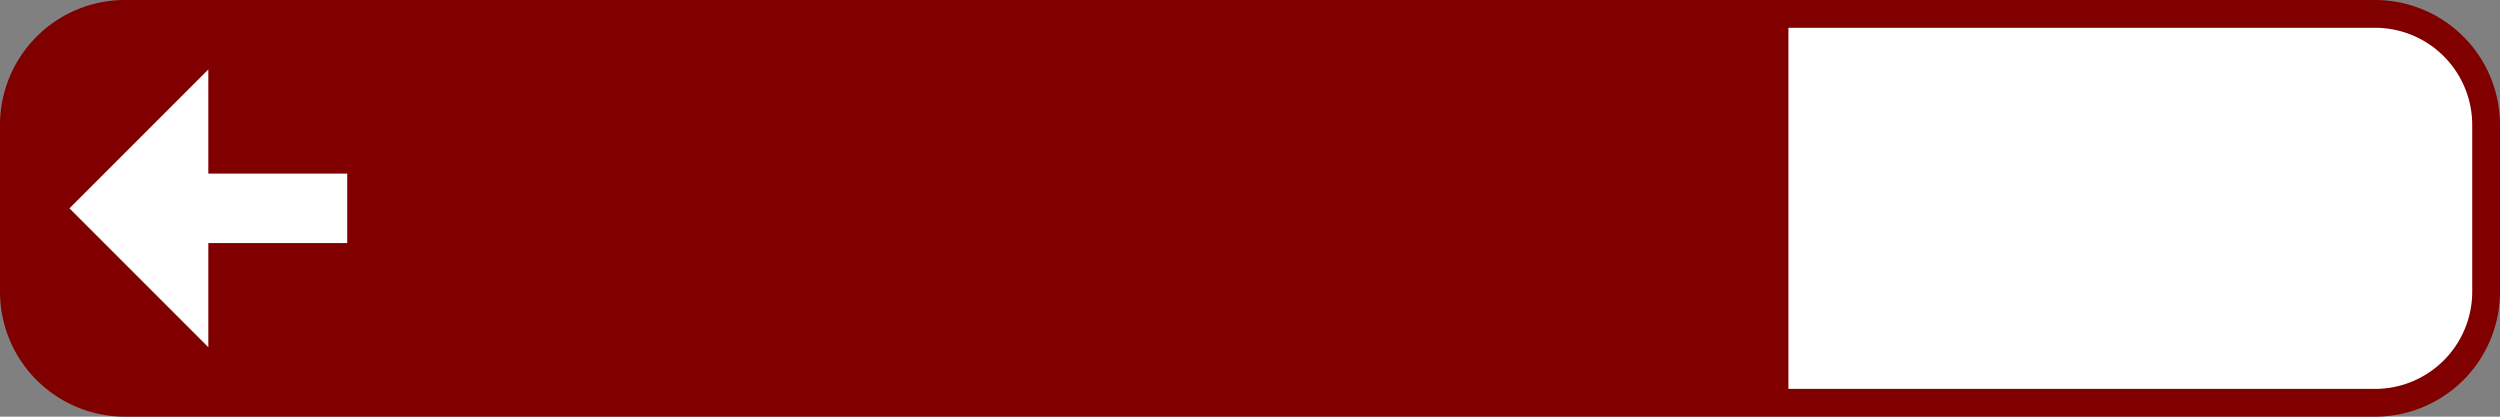 <?xml version="1.0" encoding="UTF-8"?>
<!DOCTYPE svg PUBLIC '-//W3C//DTD SVG 1.0//EN' 'http://www.w3.org/TR/2001/REC-SVG-20010904/DTD/svg10.dtd'>
<svg xmlns:xlink="http://www.w3.org/1999/xlink" xmlns="http://www.w3.org/2000/svg" width="900" height="150">
<rect width="100%" height="100%" fill="#808080" stroke="none"/>
<!--Gegenereerd door de SIMaD-toepassing (http://www.dlw.be).-->
<g style="stroke:none;fill-rule:evenodd;" transform="matrix(1,0,0,-1,0,150)">
<path d=" M0 75 L0 105 A45 45 0 0 0 45 150 L855 150 A45 45 0 0 0 900 105 L900 45 A45 45 0 0 0 855 0 L45 0 A45 45 0 0 0 0 45 Z" style="fill:rgb(128,0,0);" />
<path d=" M643.83 75 L643.83 140 L855 140 A35 35 0 0 0 890 105 L890 45 A35 35 0 0 0 855 10 L643.83 10 Z" style="fill:rgb(255,255,255);" />
<path d=" M125 62.5 L125 87.5 L75 87.5 L75 125 L25 75 L75 25 L75 62.5 Z" style="fill:rgb(255,255,255);" />
</g>
</svg>
